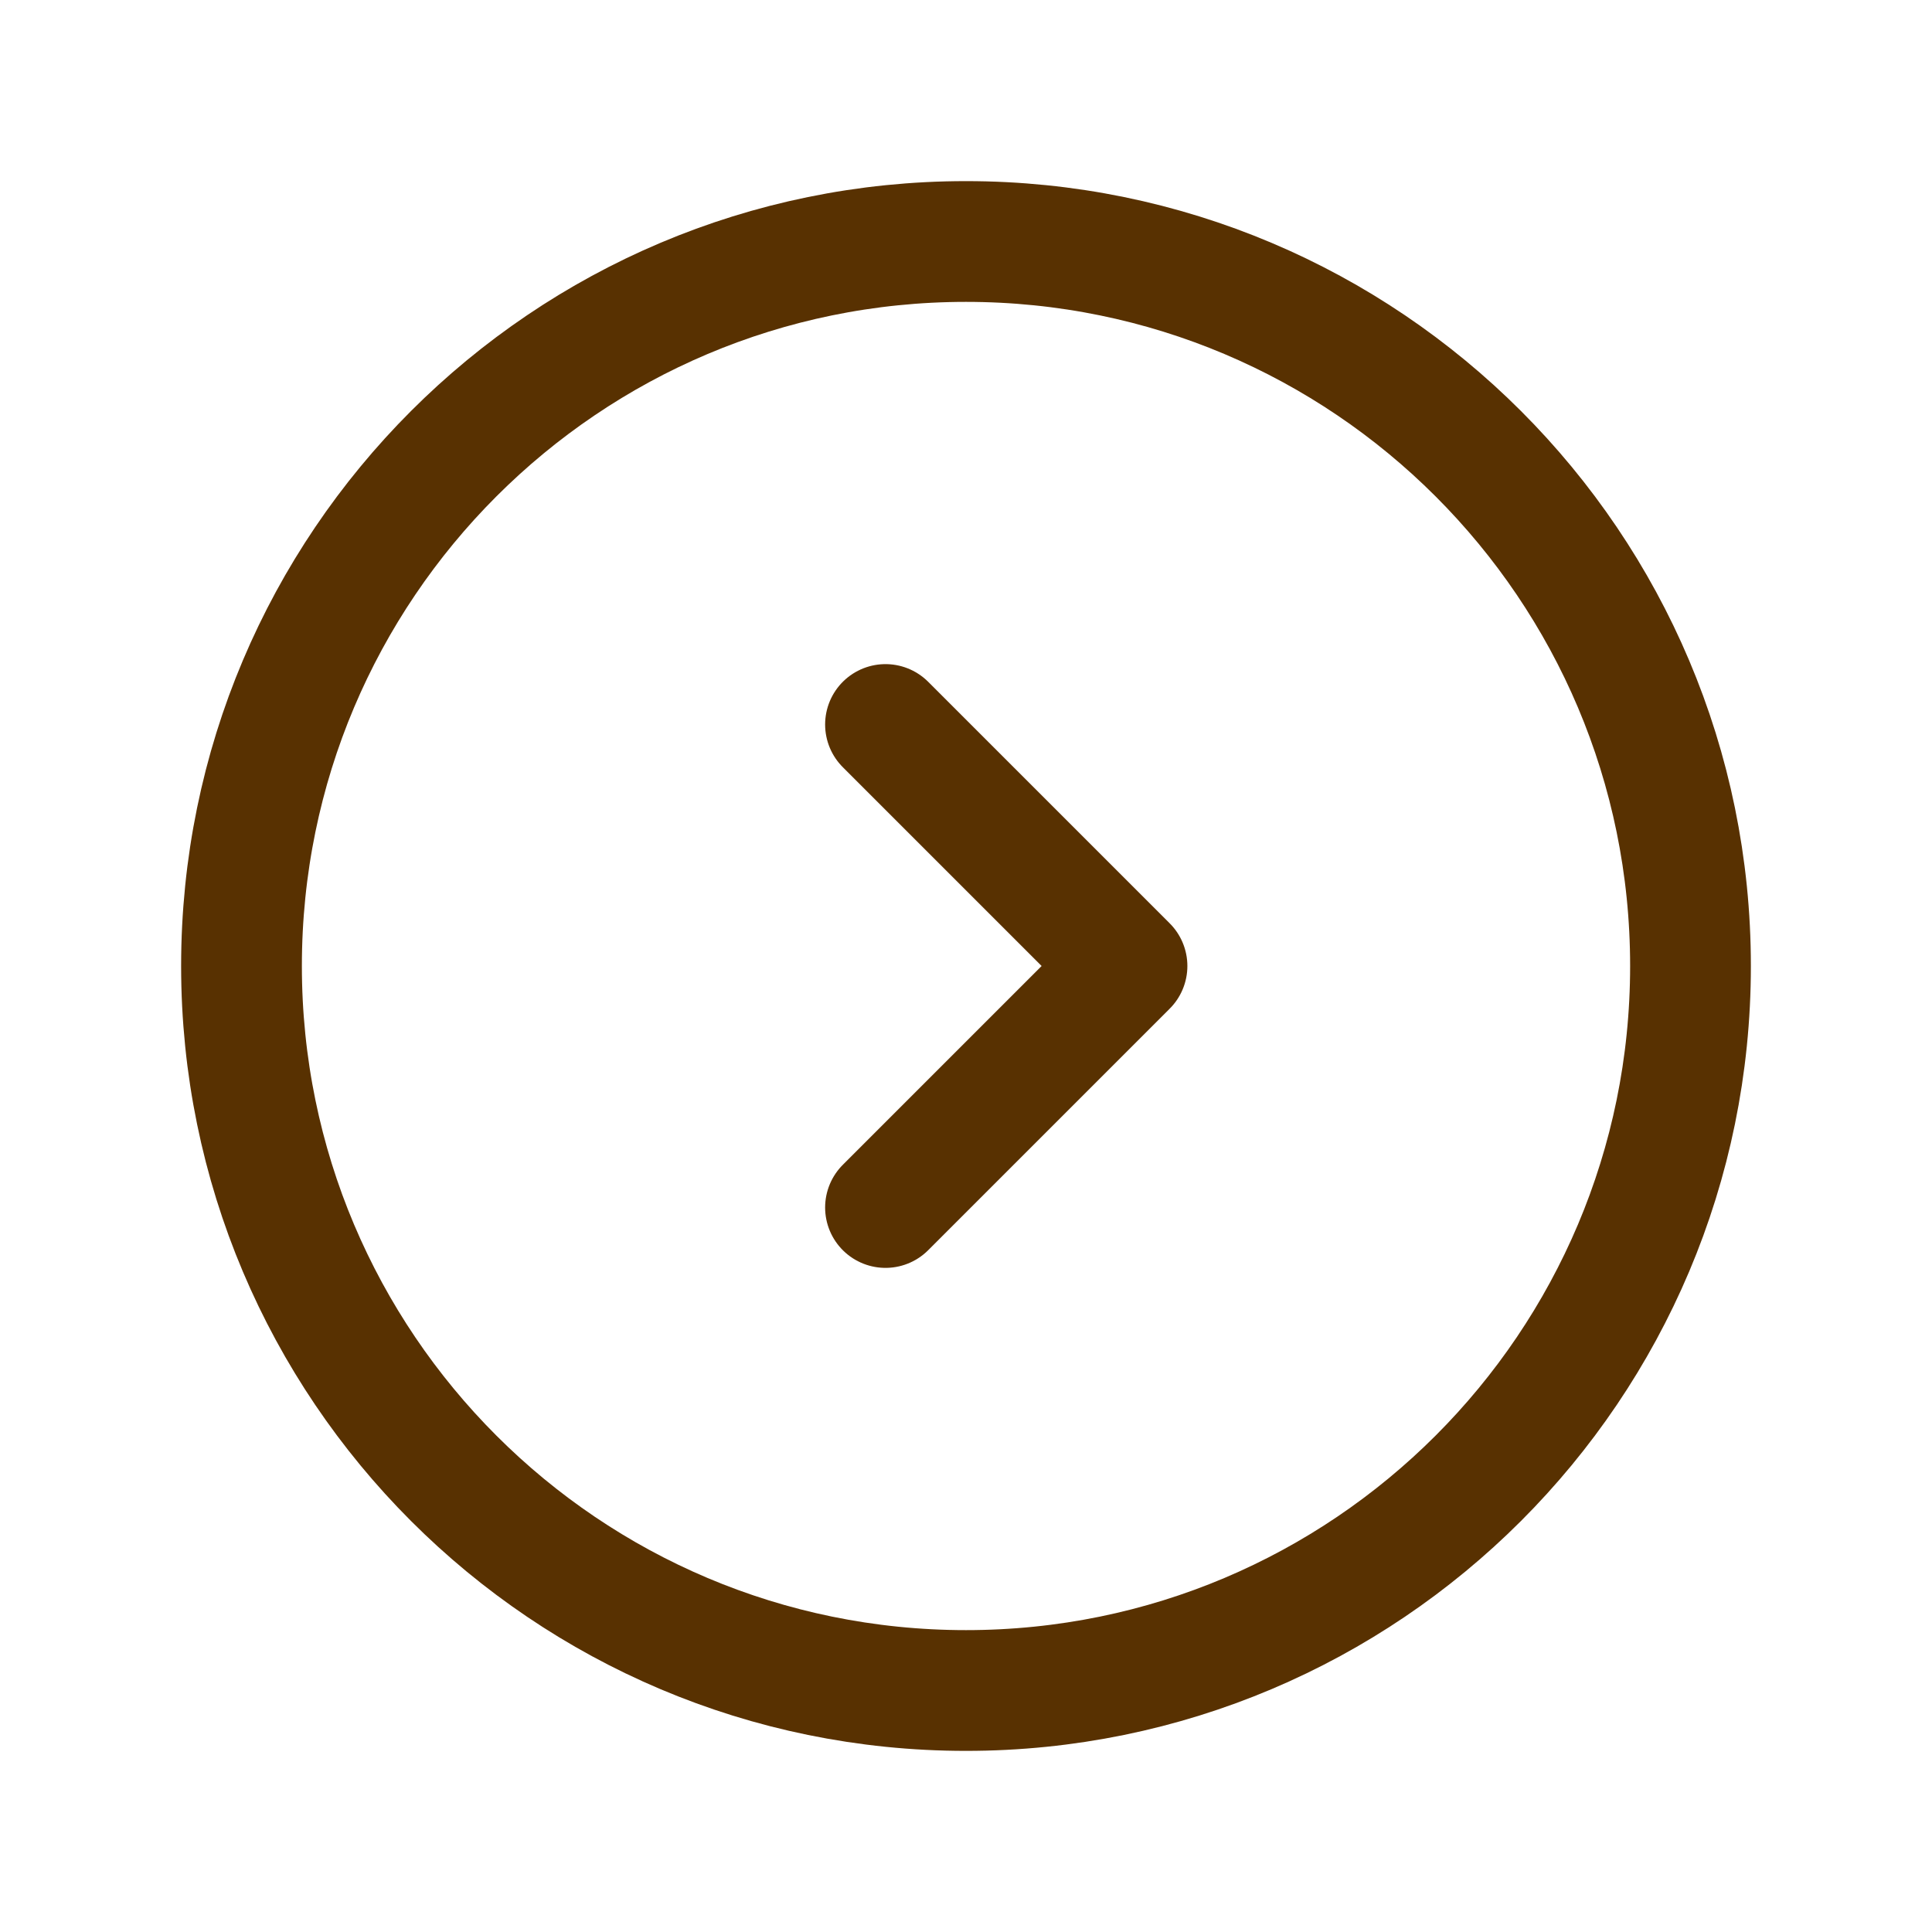 <svg width="78" height="78" viewBox="0 0 78 78" fill="none" xmlns="http://www.w3.org/2000/svg">
<path d="M9.75 39C9.75 55.154 22.846 68.25 39 68.25C55.154 68.25 68.25 55.154 68.25 39C68.25 22.846 55.154 9.75 39 9.75C22.846 9.75 9.75 22.846 9.75 39Z" stroke="#583101" stroke-width="4.875" stroke-linecap="round" stroke-linejoin="round"/>
<path d="M35.75 48.75L45.5 39L35.75 29.25" stroke="#583101" stroke-width="4.875" stroke-linecap="round" stroke-linejoin="round"/>
</svg>
